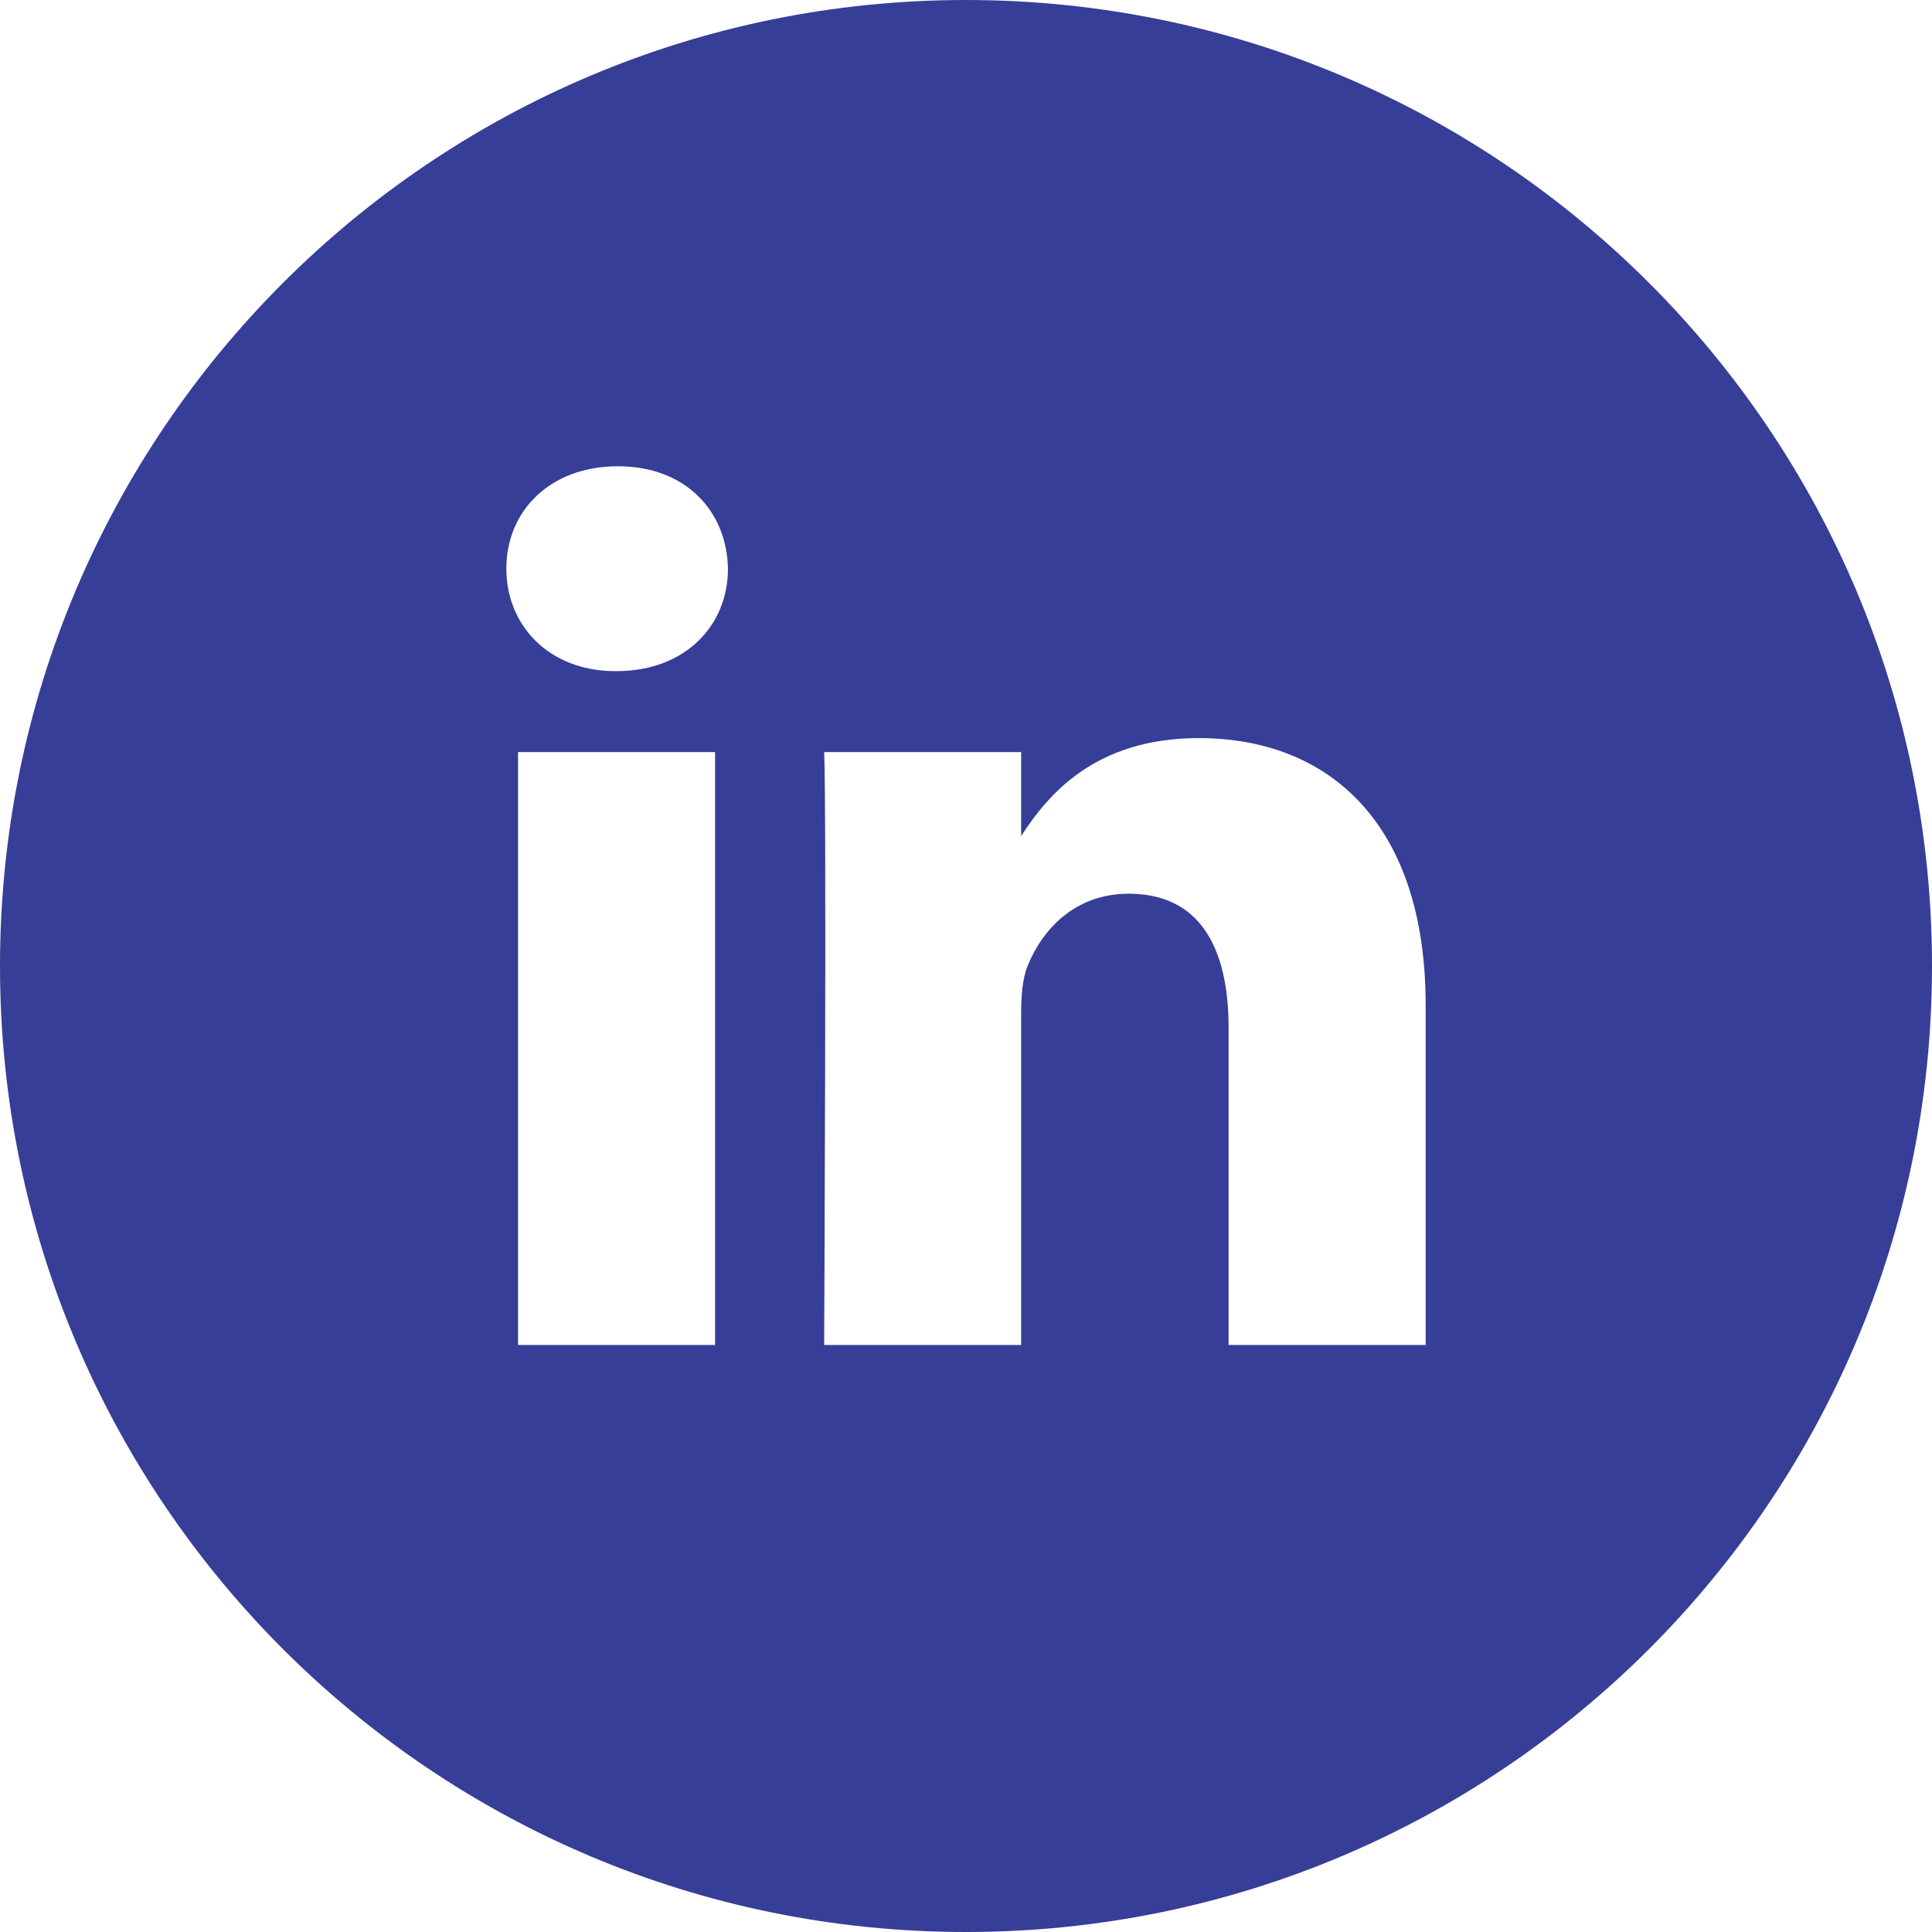 <svg width="24" height="24" viewBox="0 0 24 24" fill="none" xmlns="http://www.w3.org/2000/svg">
<g clip-path="url(#clip0_8496_16751)">
<path d="M12 0C5.373 0 0 5.372 0 12C0 18.627 5.373 24 12 24C18.627 24 24 18.627 24 12C24 5.372 18.627 0 12 0ZM8.883 16.708H6.435V9.343H8.883V16.708ZM7.659 8.337H7.643C6.821 8.337 6.29 7.771 6.29 7.064C6.29 6.342 6.838 5.792 7.675 5.792C8.512 5.792 9.028 6.342 9.043 7.064C9.043 7.771 8.512 8.337 7.659 8.337ZM17.71 16.708H15.262V12.767C15.262 11.777 14.908 11.102 14.021 11.102C13.345 11.102 12.943 11.557 12.766 11.998C12.701 12.155 12.685 12.375 12.685 12.595V16.708H10.238C10.238 16.708 10.27 10.034 10.238 9.343H12.685V10.386C13.01 9.884 13.592 9.169 14.892 9.169C16.502 9.169 17.71 10.223 17.71 12.485V16.708Z" fill="#373E97"/>
</g>
<defs>
<clipPath id="clip0_8496_16751">
<rect width="24" height="24" fill="white"/>
</clipPath>
</defs>
</svg>
